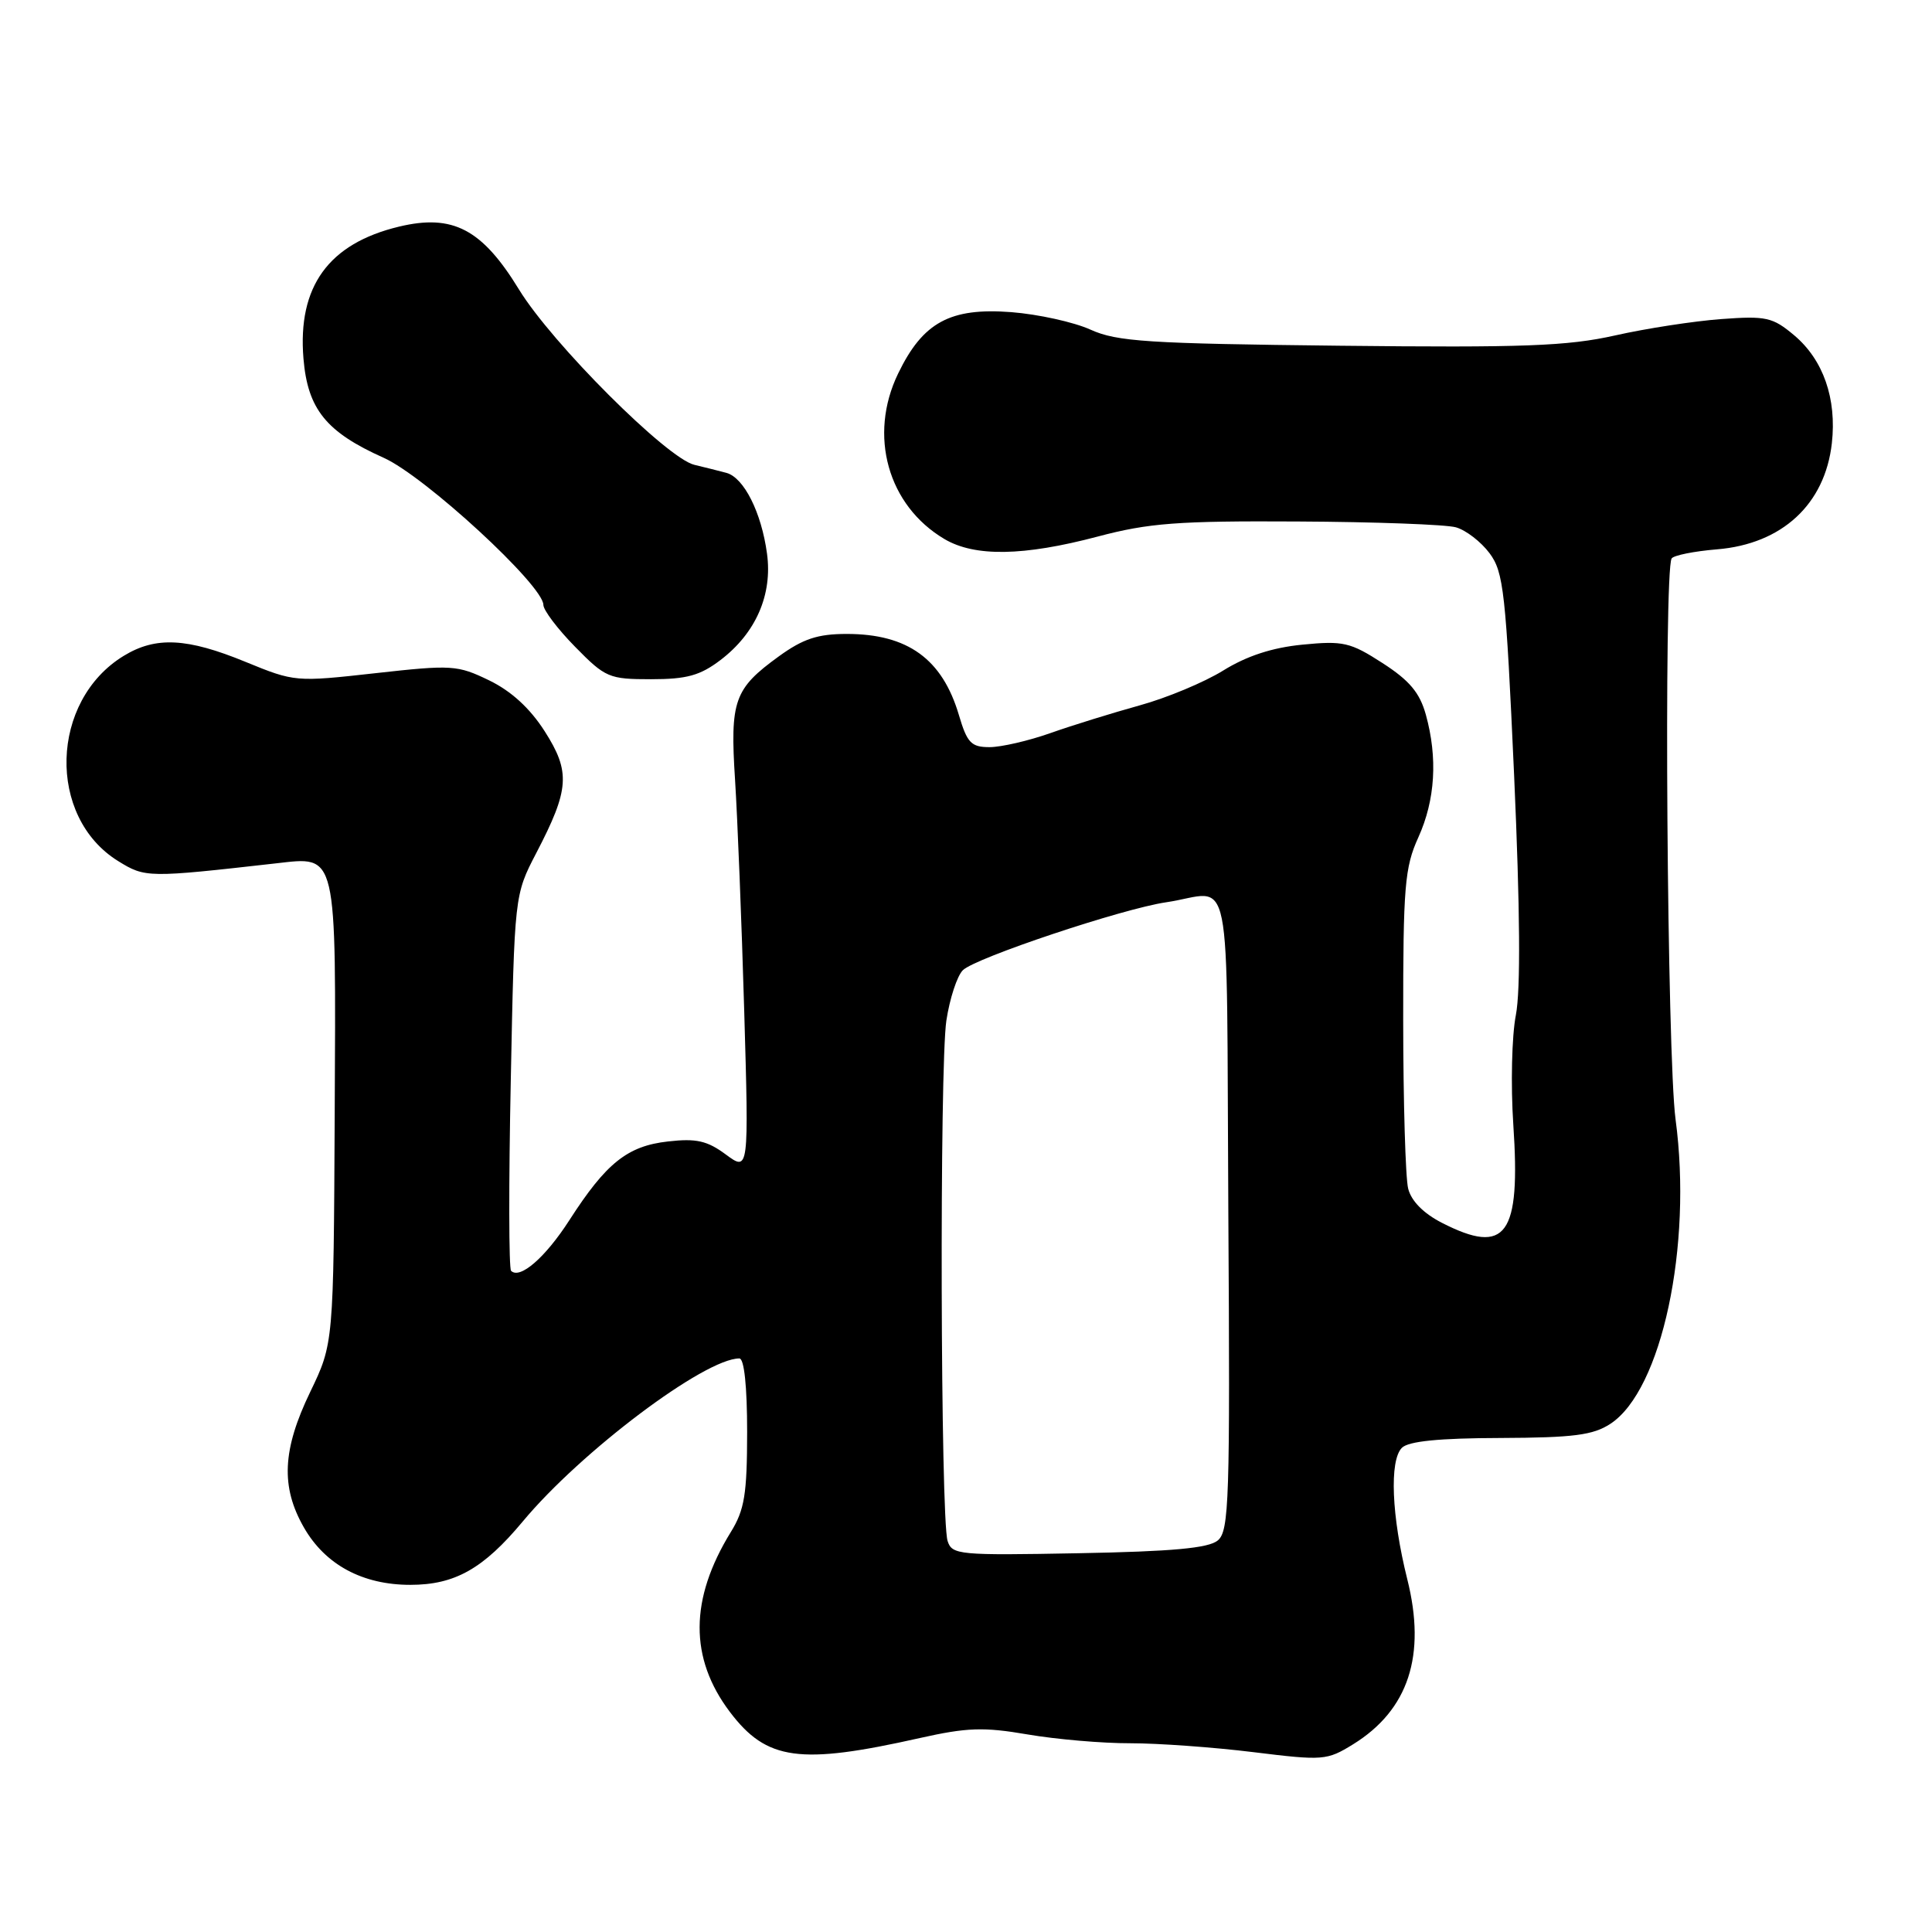 <?xml version="1.0" encoding="UTF-8" standalone="no"?>
<!DOCTYPE svg PUBLIC "-//W3C//DTD SVG 1.1//EN" "http://www.w3.org/Graphics/SVG/1.1/DTD/svg11.dtd" >
<svg xmlns="http://www.w3.org/2000/svg" xmlns:xlink="http://www.w3.org/1999/xlink" version="1.1" viewBox="0 0 256 256">
 <g >
 <path fill="currentColor"
d=" M 121.88 230.30 C 128.12 228.90 130.33 228.82 136.15 229.82 C 139.94 230.47 146.07 231.00 149.77 230.99 C 153.47 230.99 160.82 231.52 166.09 232.17 C 175.34 233.31 175.82 233.27 179.29 231.13 C 186.63 226.59 189.01 219.36 186.47 209.25 C 184.39 200.92 184.08 193.52 185.76 191.84 C 186.63 190.97 190.69 190.56 198.81 190.54 C 208.50 190.50 211.09 190.17 213.39 188.66 C 220.19 184.21 224.27 165.10 222.02 148.32 C 220.90 139.92 220.44 75.71 221.50 74.00 C 221.75 73.59 224.47 73.04 227.52 72.79 C 236.13 72.08 241.82 66.82 242.73 58.73 C 243.39 52.82 241.60 47.68 237.74 44.43 C 234.88 42.03 234.04 41.84 228.05 42.28 C 224.45 42.55 218.12 43.52 214.00 44.45 C 207.70 45.86 201.87 46.08 177.50 45.81 C 152.07 45.53 148.01 45.27 144.50 43.68 C 142.30 42.68 137.57 41.64 134.00 41.36 C 125.90 40.74 122.29 42.70 119.01 49.49 C 115.03 57.69 117.64 66.99 125.15 71.43 C 129.17 73.80 135.60 73.70 145.44 71.10 C 152.23 69.30 156.07 69.01 171.94 69.10 C 182.15 69.15 191.58 69.50 192.91 69.87 C 194.24 70.24 196.24 71.79 197.37 73.30 C 199.24 75.80 199.53 78.44 200.63 102.77 C 201.42 120.56 201.50 131.17 200.86 134.50 C 200.32 137.25 200.17 143.78 200.52 149.00 C 201.51 163.71 199.58 166.38 191.08 162.04 C 188.63 160.79 187.00 159.14 186.59 157.50 C 186.23 156.08 185.94 146.02 185.93 135.15 C 185.92 117.46 186.13 114.93 187.94 110.95 C 190.18 106.00 190.52 100.43 188.93 94.69 C 188.12 91.78 186.76 90.16 183.19 87.86 C 178.92 85.10 177.98 84.89 172.58 85.42 C 168.58 85.81 165.19 86.92 162.08 88.85 C 159.56 90.41 154.57 92.49 151.00 93.47 C 147.43 94.46 142.12 96.10 139.21 97.13 C 136.30 98.16 132.66 99.00 131.12 99.00 C 128.69 99.00 128.15 98.44 127.06 94.75 C 124.86 87.32 120.28 84.00 112.20 84.00 C 108.35 84.00 106.42 84.64 103.20 86.97 C 97.27 91.27 96.72 92.82 97.40 103.36 C 97.72 108.39 98.27 122.11 98.61 133.86 C 99.23 155.23 99.23 155.23 96.18 152.98 C 93.71 151.15 92.26 150.82 88.51 151.25 C 83.14 151.85 80.32 154.10 75.44 161.69 C 72.26 166.63 68.89 169.56 67.72 168.39 C 67.42 168.09 67.40 156.76 67.68 143.22 C 68.17 118.59 68.17 118.59 71.06 113.03 C 75.46 104.58 75.62 102.29 72.17 96.89 C 70.22 93.84 67.74 91.57 64.81 90.15 C 60.61 88.12 59.89 88.07 49.75 89.20 C 39.18 90.38 39.04 90.37 32.53 87.70 C 24.79 84.52 20.64 84.31 16.40 86.90 C 6.62 92.86 6.20 108.25 15.66 114.10 C 19.25 116.32 19.57 116.32 36.56 114.40 C 44.75 113.48 44.52 112.53 44.35 147.67 C 44.20 178.02 44.20 178.02 41.10 184.45 C 37.41 192.10 37.18 197.01 40.27 202.40 C 43.10 207.34 48.04 210.00 54.37 210.00 C 60.27 210.00 64.05 207.87 69.28 201.59 C 76.98 192.34 93.38 180.00 97.97 180.00 C 98.61 180.00 99.00 183.71 99.00 189.75 C 98.99 197.98 98.66 200.05 96.84 203.00 C 91.36 211.90 91.33 219.72 96.72 226.85 C 101.59 233.28 105.95 233.88 121.88 230.30 Z  M 95.48 87.45 C 100.16 83.88 102.38 78.79 101.63 73.34 C 100.89 67.89 98.57 63.29 96.26 62.66 C 95.29 62.40 93.38 61.92 92.00 61.59 C 88.36 60.72 73.12 45.48 68.77 38.36 C 63.87 30.35 60.00 28.32 52.87 30.03 C 43.54 32.27 39.42 37.96 40.21 47.51 C 40.77 54.22 43.22 57.25 50.84 60.66 C 56.29 63.10 72.00 77.57 72.00 80.15 C 72.00 80.85 73.89 83.35 76.21 85.71 C 80.22 89.80 80.70 90.00 86.27 90.00 C 91.01 90.00 92.77 89.51 95.48 87.45 Z  M 125.56 204.18 C 124.62 201.23 124.48 141.27 125.40 135.22 C 125.84 132.32 126.82 129.32 127.58 128.56 C 129.21 126.93 148.72 120.41 154.50 119.56 C 163.51 118.24 162.47 113.05 162.76 160.62 C 163.00 198.85 162.87 202.86 161.36 204.12 C 160.13 205.14 155.35 205.58 142.94 205.81 C 127.05 206.11 126.14 206.03 125.56 204.18 Z "/>
</g>
</svg>